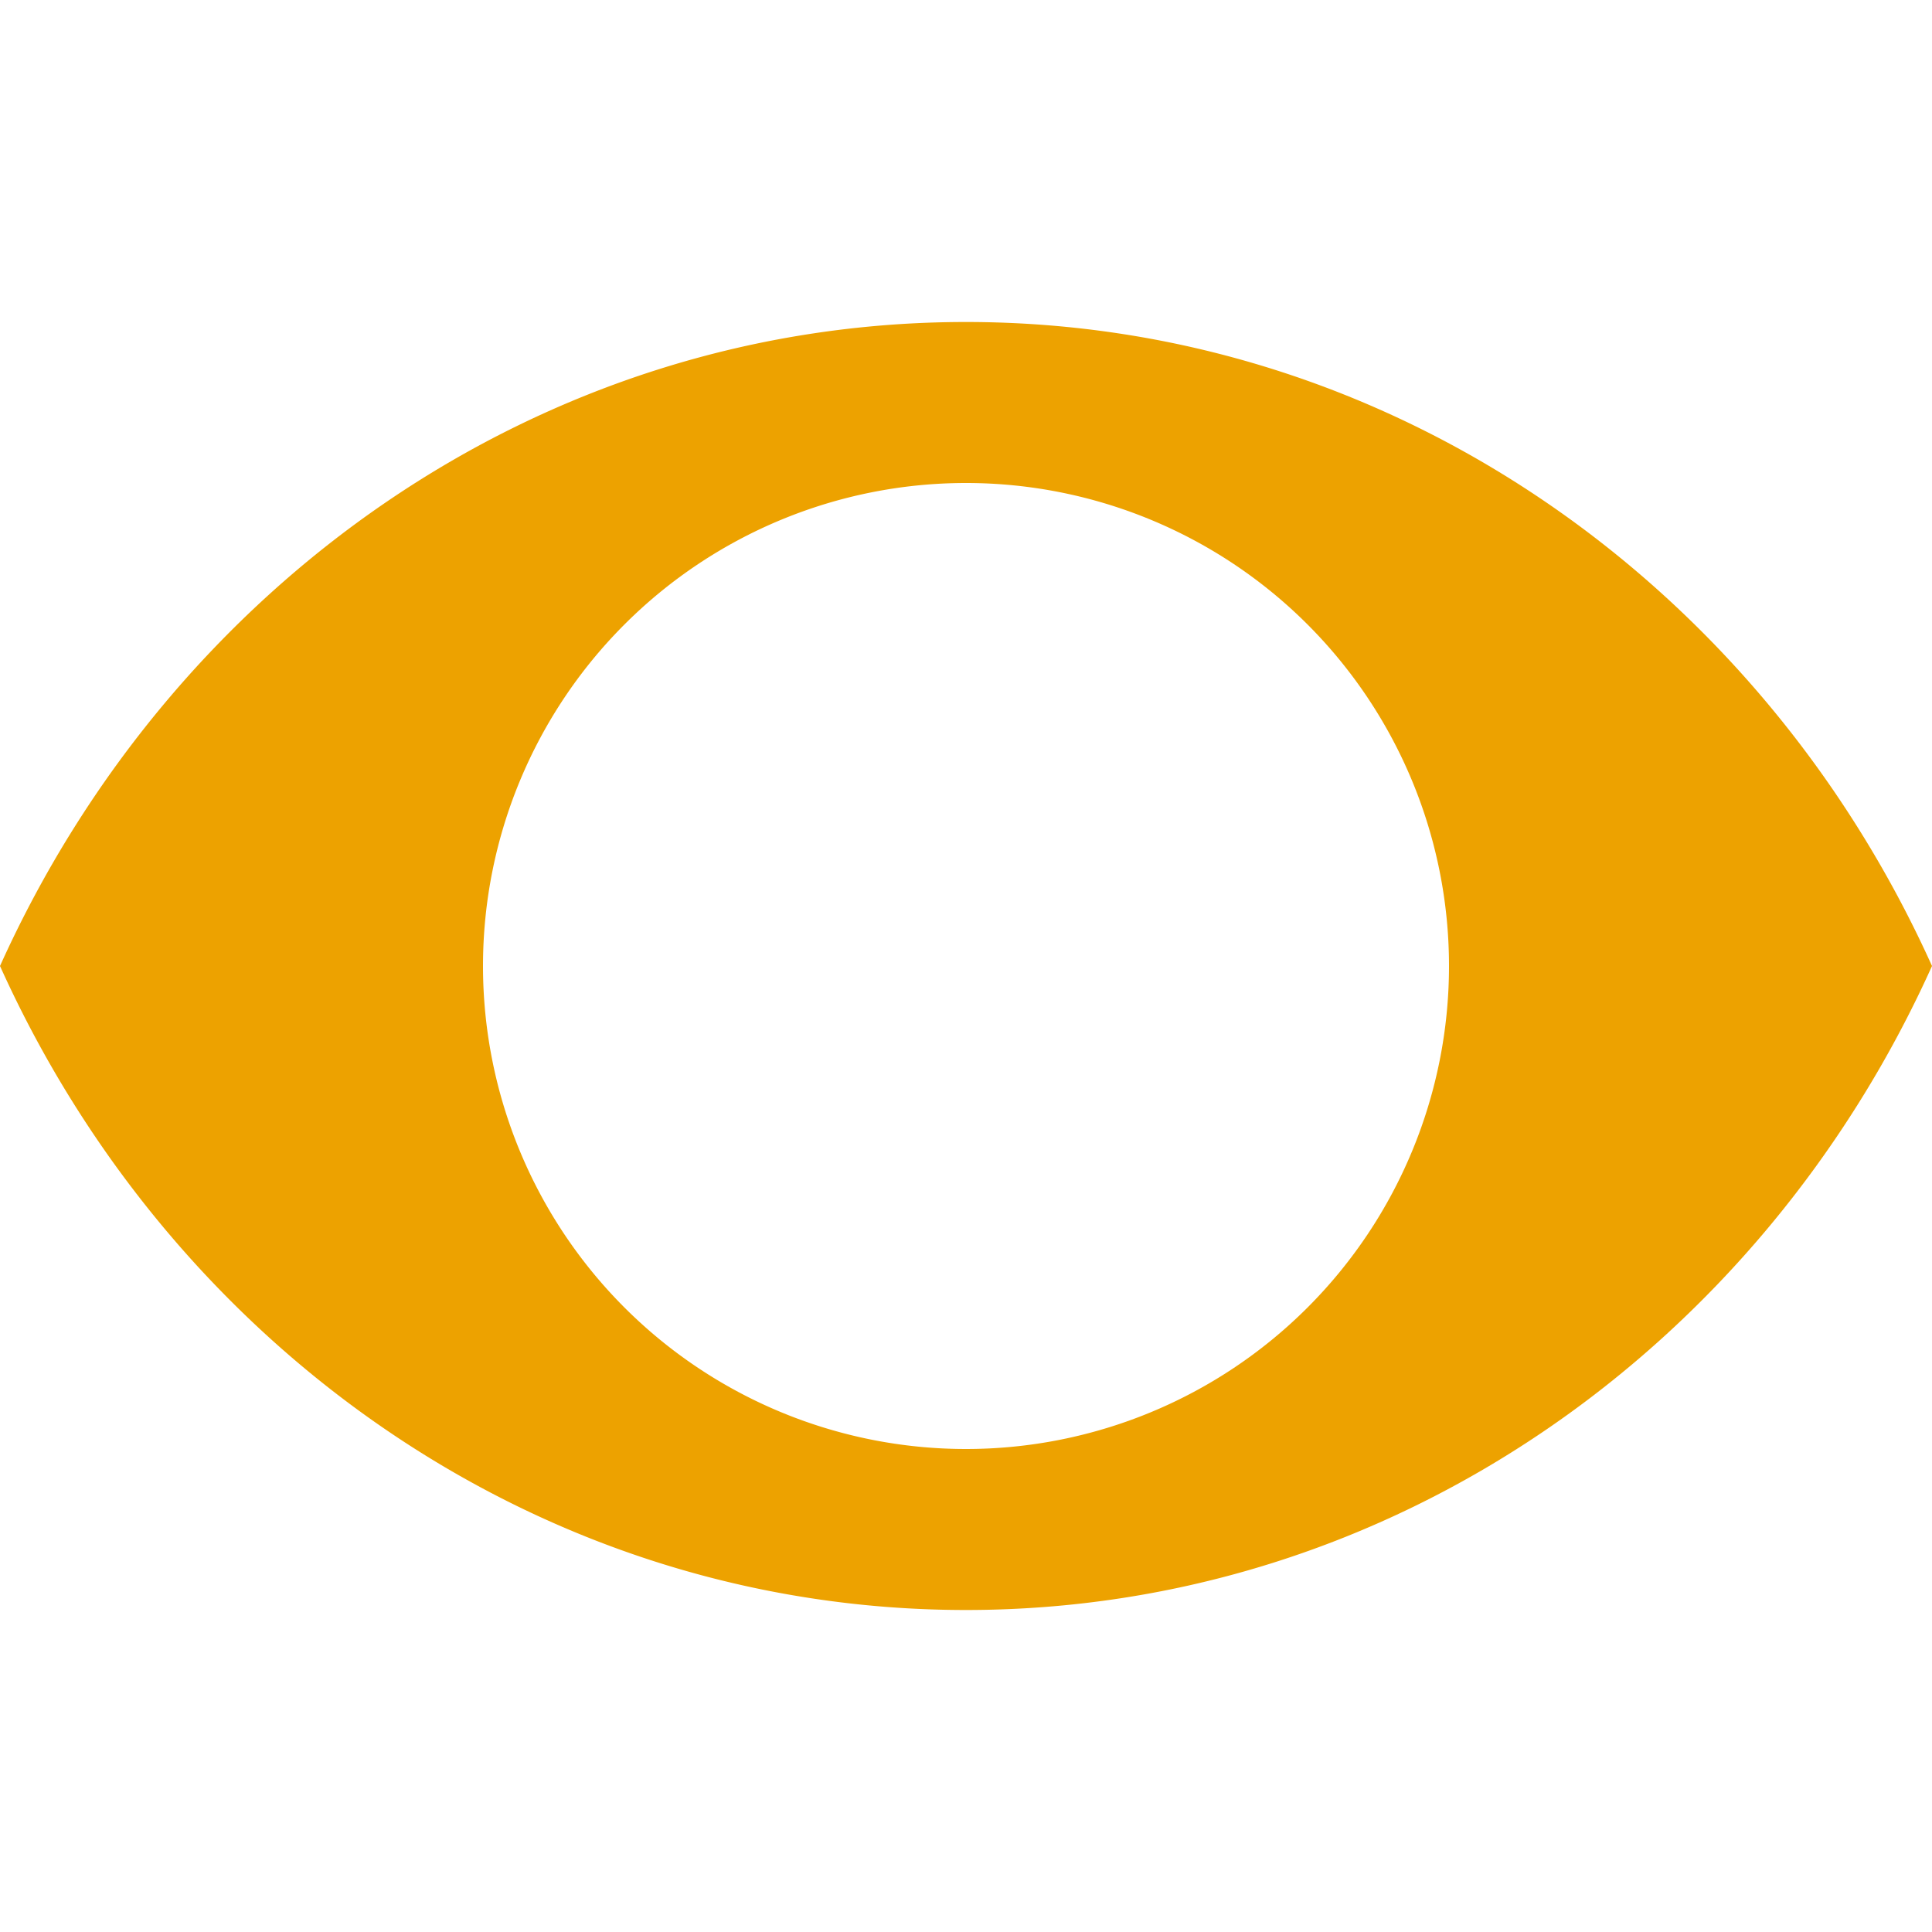 <svg width="12" height="12" viewBox="0 0 12 12" fill="none" xmlns="http://www.w3.org/2000/svg"><rect id="frame" width="12" height="12" fill="none"/><path fill-rule="evenodd" clip-rule="evenodd" d="M6 10c2.648 0 4.934-1.635 6-4-1.066-2.365-3.352-4-6-4S1.066 3.635 0 6c1.066 2.365 3.352 4 6 4zm3-4a3 3 0 1 1-6 0 3 3 0 0 1 6 0z" fill="#EDA200"/></svg>